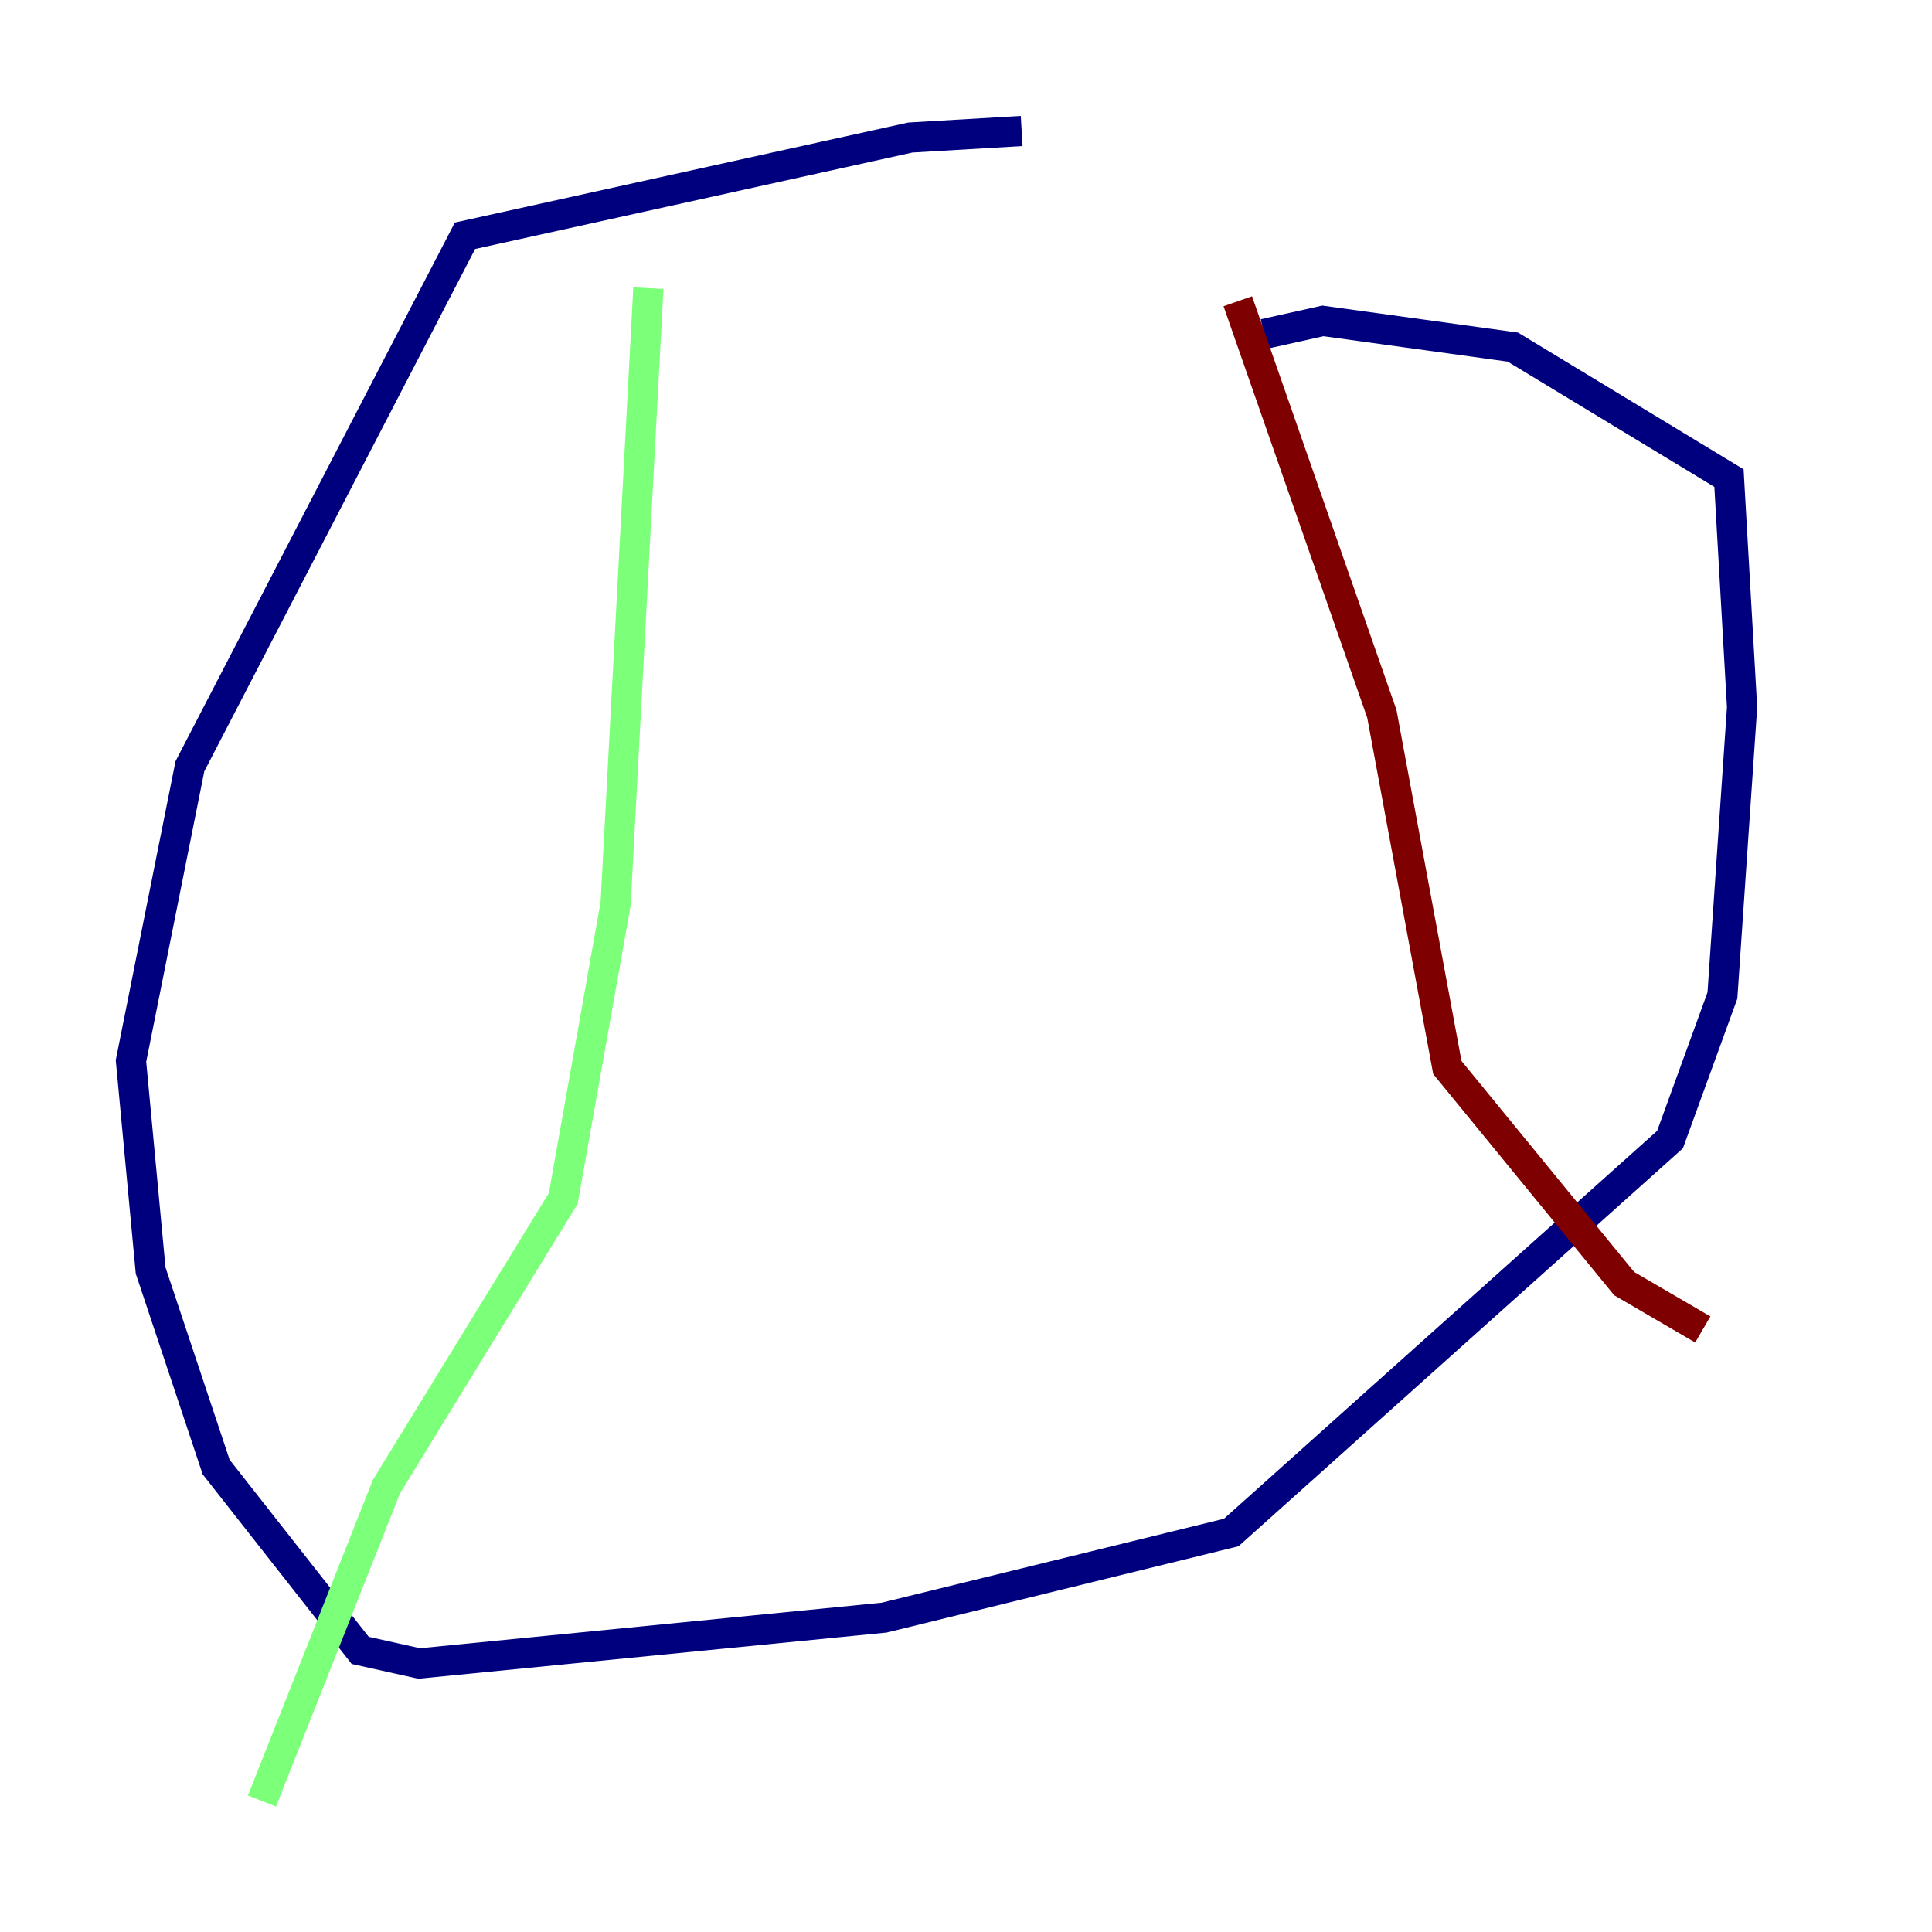 <?xml version="1.0" encoding="utf-8" ?>
<svg baseProfile="tiny" height="128" version="1.2" viewBox="0,0,128,128" width="128" xmlns="http://www.w3.org/2000/svg" xmlns:ev="http://www.w3.org/2001/xml-events" xmlns:xlink="http://www.w3.org/1999/xlink"><defs /><polyline fill="none" points="67.688,8.678 60.312,9.112 30.807,15.62 12.583,50.766 8.678,70.291 9.98,84.176 14.319,97.193 23.864,109.342 27.77,110.21 58.576,107.173 81.573,101.532 110.644,75.498 114.115,65.953 115.417,46.861 114.549,31.675 100.231,22.997 87.647,21.261 83.742,22.129" stroke="#00007f" stroke-width="2" /><polyline fill="none" points="42.956,19.091 40.786,59.878 37.315,79.403 25.6,98.495 17.356,119.322" stroke="#7cff79" stroke-width="2" /><polyline fill="none" points="82.007,19.959 91.552,47.295 95.891,70.725 107.607,85.044 112.814,88.081" stroke="#7f0000" stroke-width="2" /></svg>